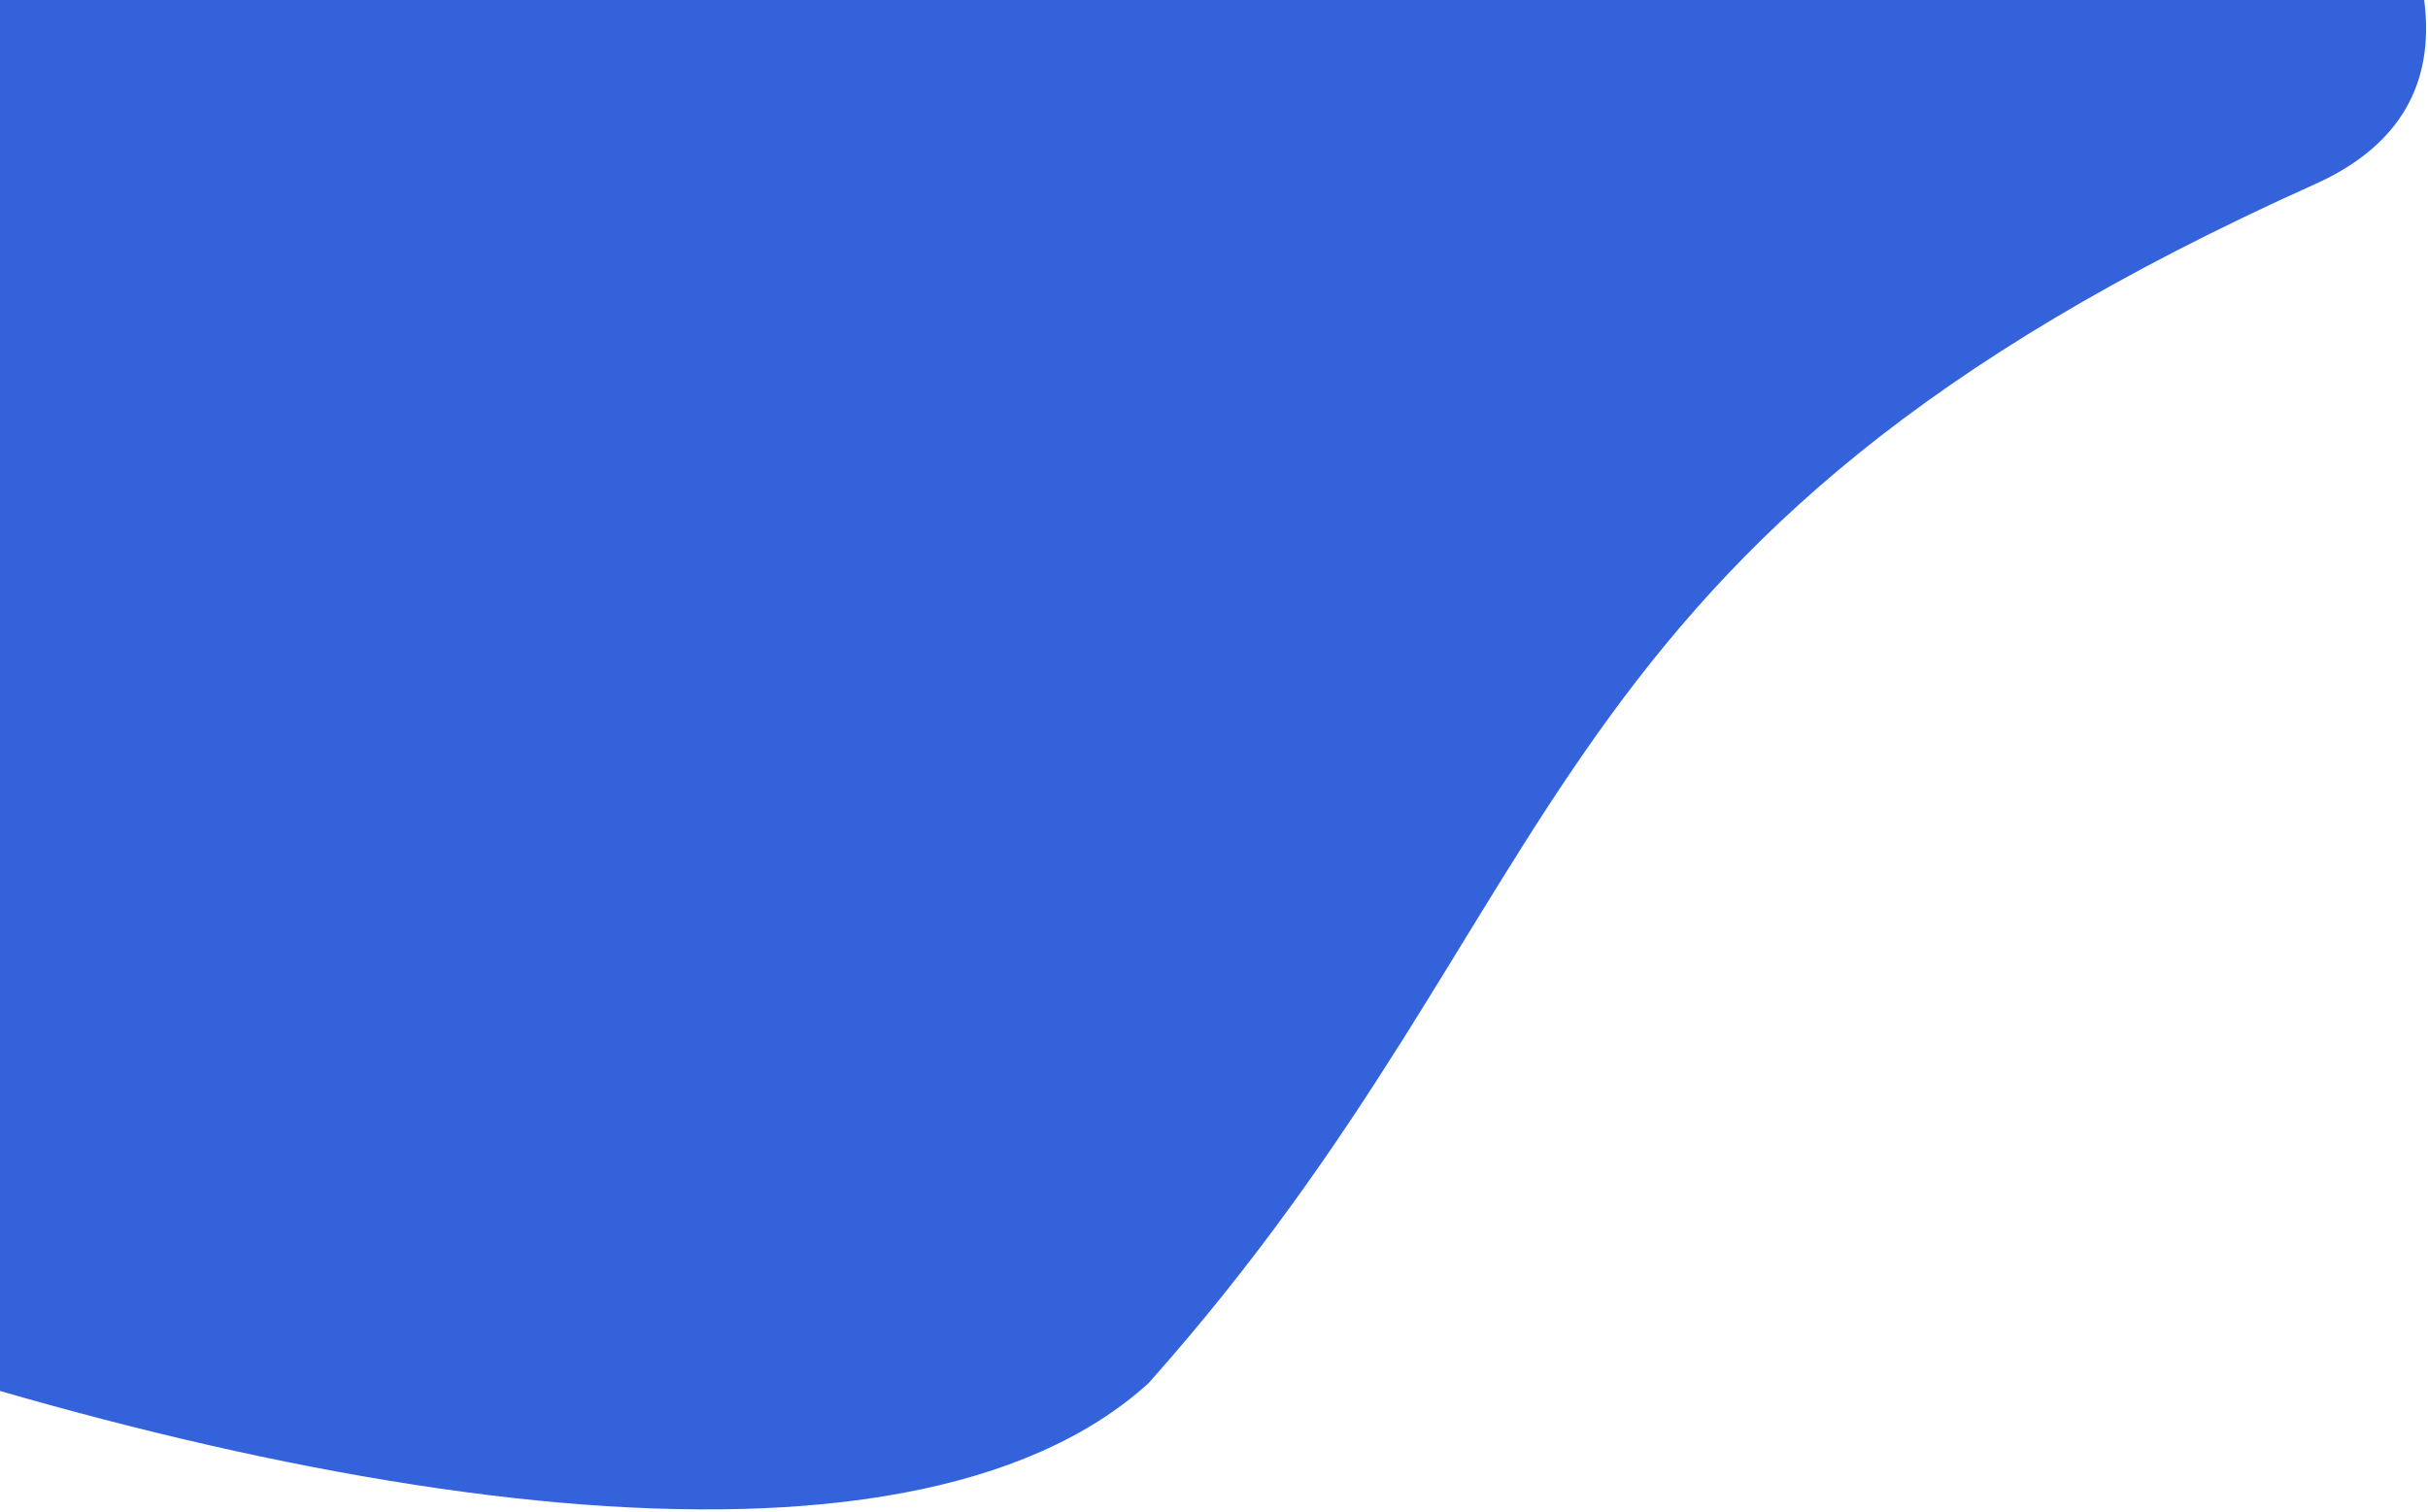 <svg width="856" height="533" viewBox="0 0 856 533" fill="none" xmlns="http://www.w3.org/2000/svg">
<path d="M816.246 64.887C536.22 190.643 558.366 315.256 404.866 487.756C232.366 643.756 -448 350.5 -528 203.5C-575.902 9.396 -304.226 -364.496 -93.5 -416.5C97.999 -710 1059.18 -44.212 816.246 64.887Z" fill="#3362DB"/>
</svg>
